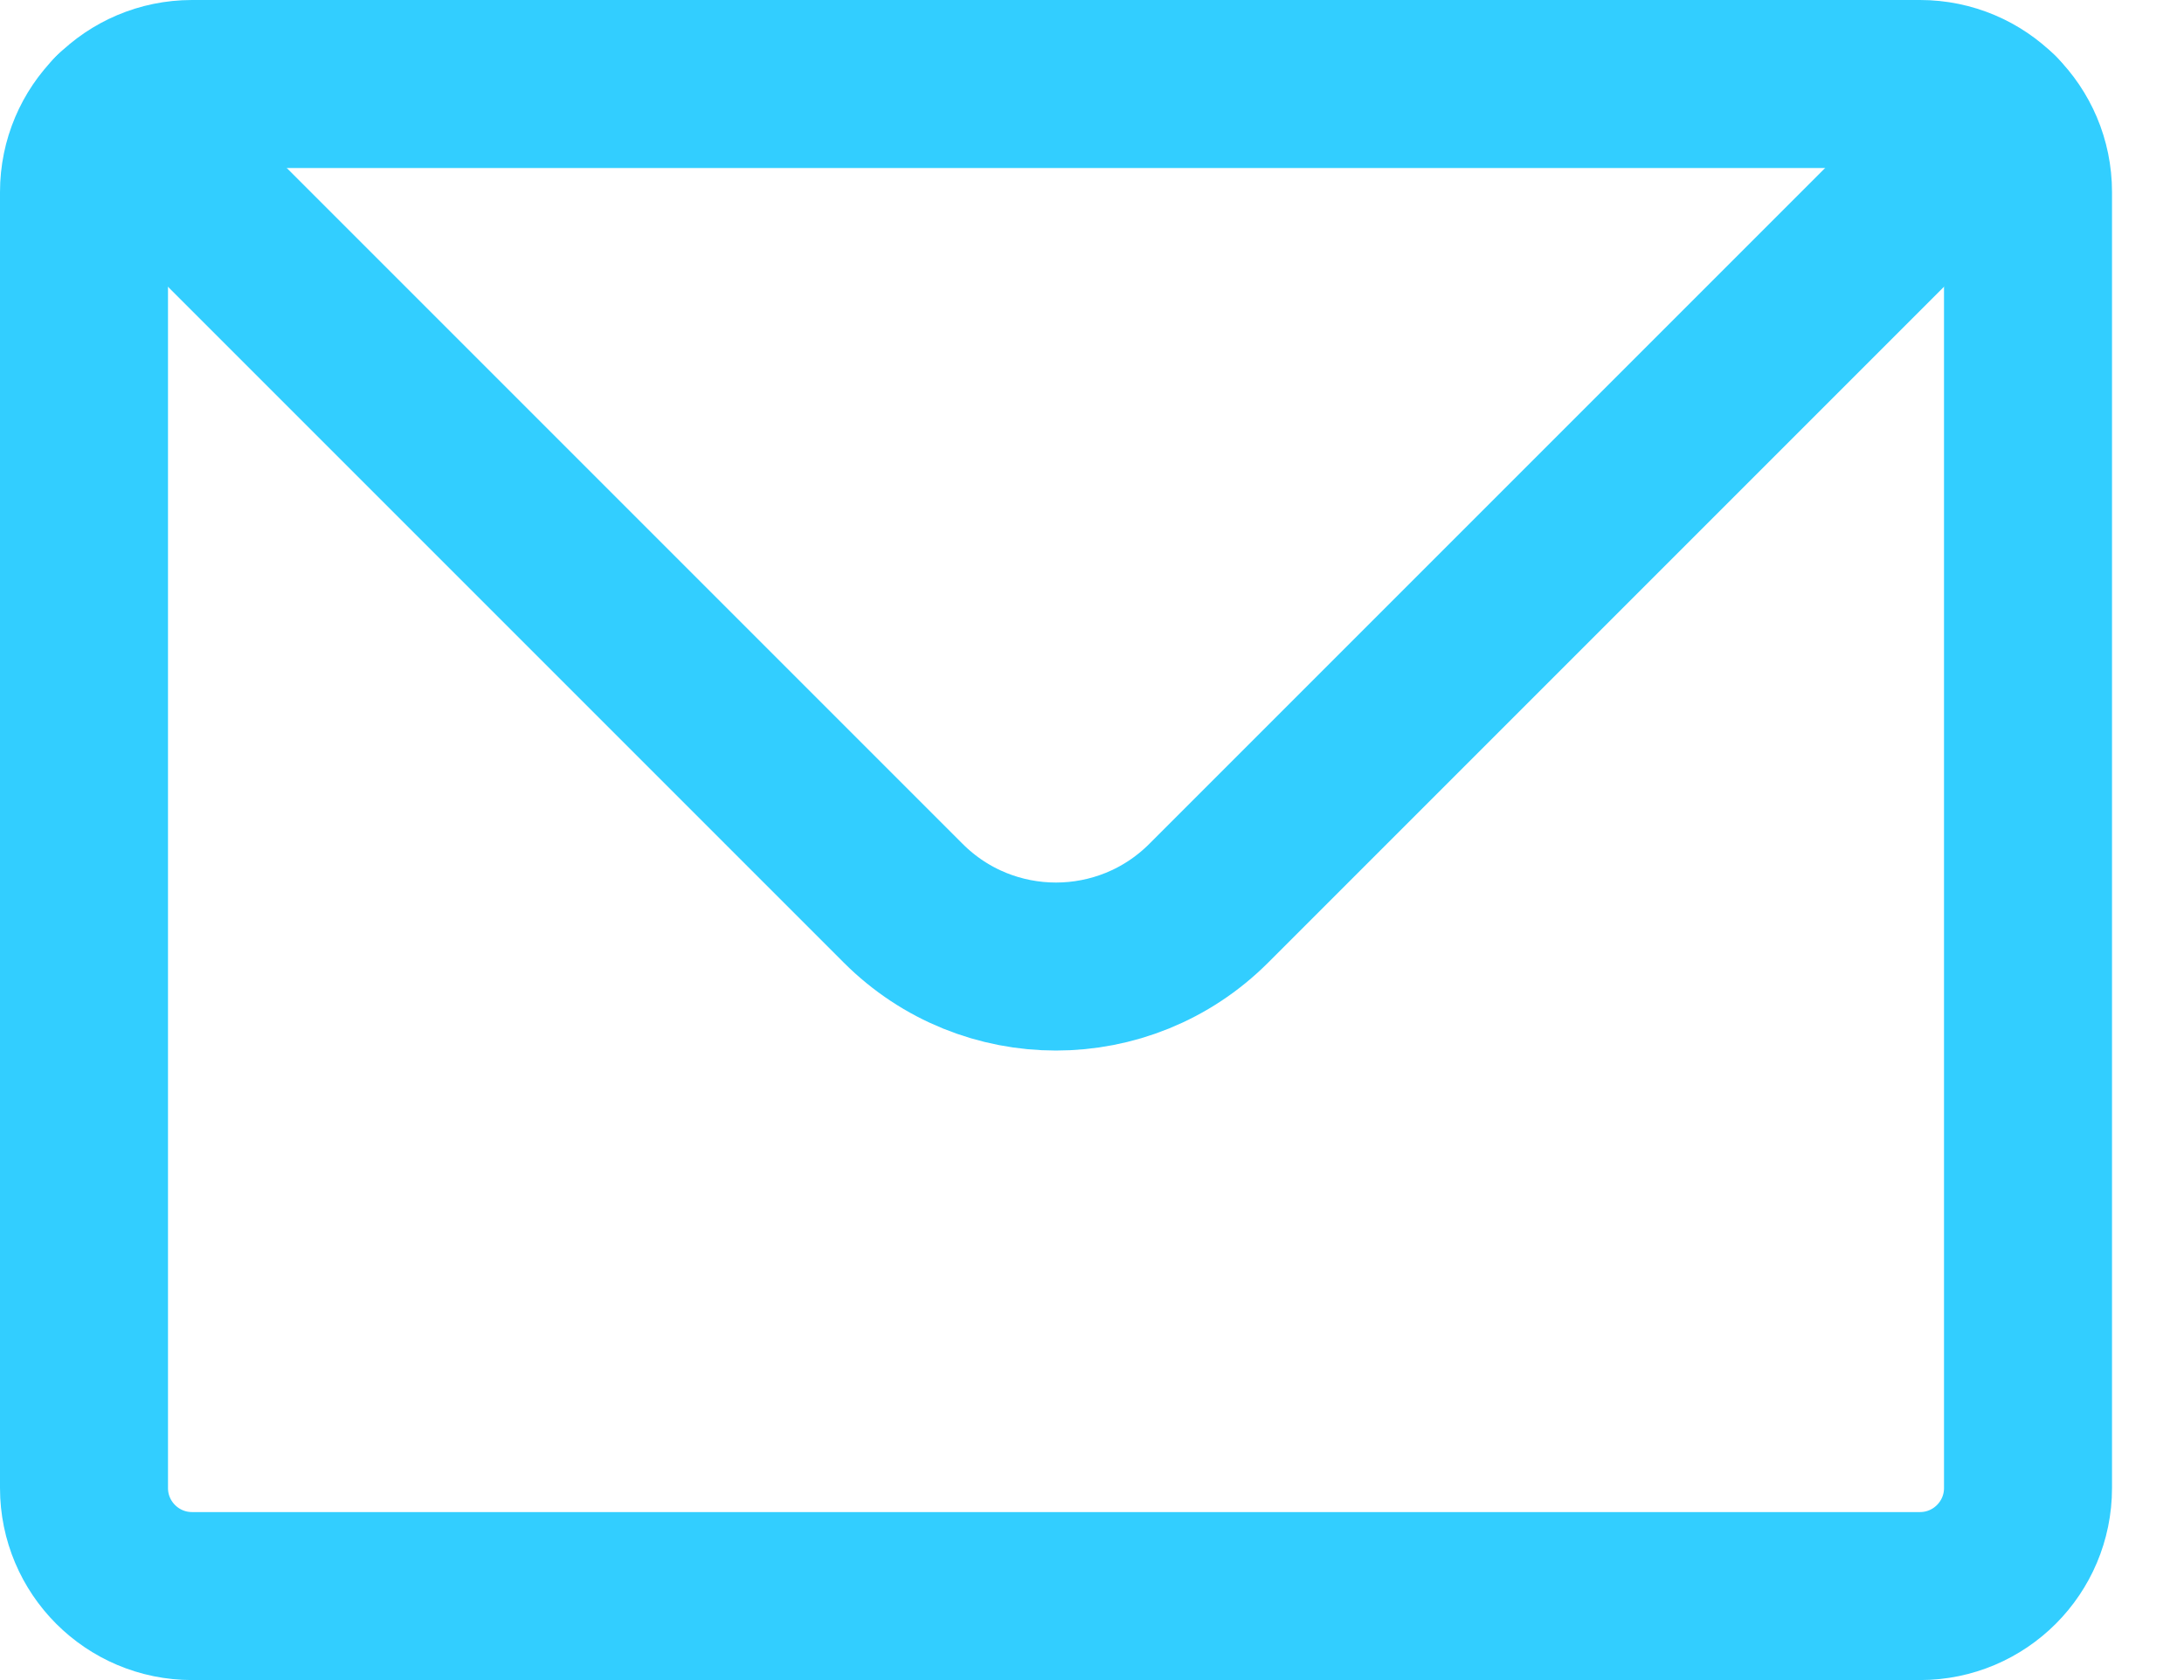 <svg width="26" height="20" viewBox="0 0 26 20" fill="none" xmlns="http://www.w3.org/2000/svg">
<path d="M22.857 1H2.286C1.931 1 1.609 1.144 1.377 1.377C1.144 1.609 1 1.931 1 2.286V17.714C1 18.424 1.576 19 2.286 19H22.857C23.567 19 24.143 18.424 24.143 17.714V2.286C24.143 1.931 23.999 1.609 23.766 1.377C23.534 1.144 23.212 1 22.857 1Z" stroke="#32CEFF" stroke-width="2" stroke-linecap="round" stroke-linejoin="round"/>
<path d="M1.376 1.376L10.753 10.753C11.757 11.757 13.385 11.757 14.389 10.753L23.766 1.376" stroke="#32CEFF" stroke-width="2" stroke-linecap="round" stroke-linejoin="round"/>
</svg>
